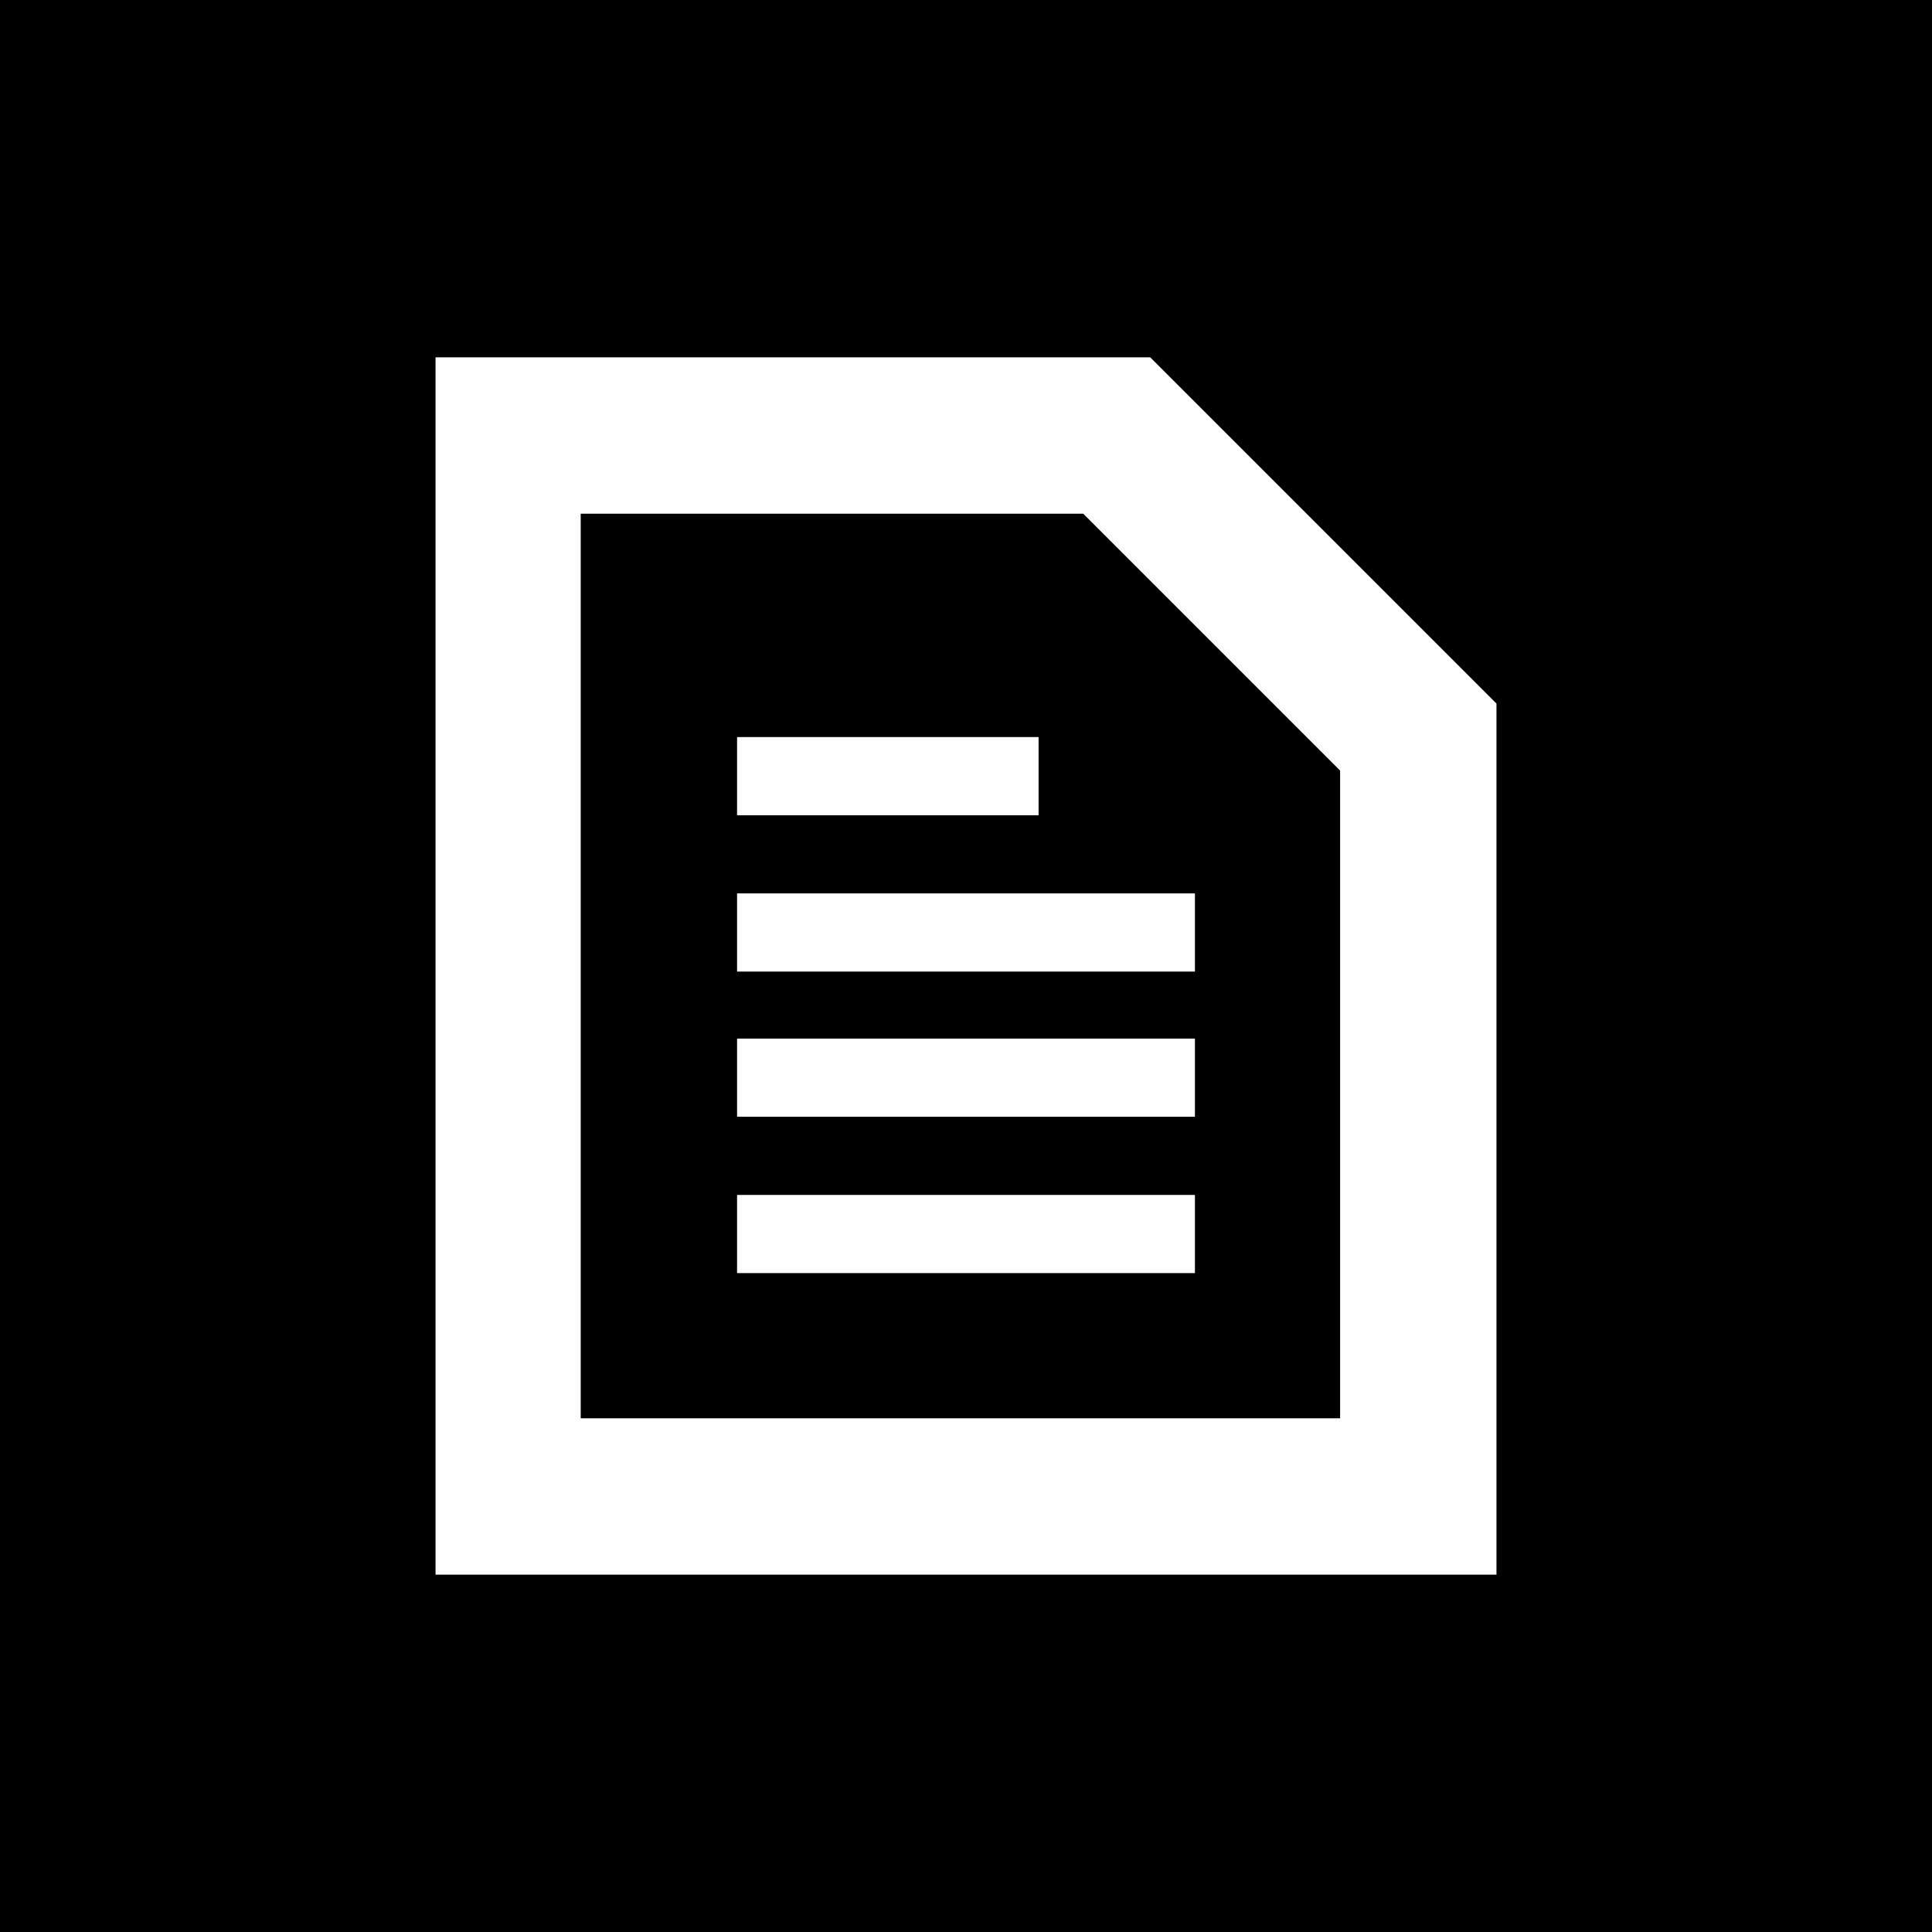 
<svg version="1.1" id="Capa_1" xmlns="http://www.w3.org/2000/svg" xmlns:xlink="http://www.w3.org/1999/xlink" x="0px" y="0px"
	 width="17.3px" height="17.3px" viewBox="0 0 17.3 17.3" enable-background="new 0 0 17.3 17.3" xml:space="preserve">
<g>
	<rect width="17.3" height="17.3"/>
	<path fill="#FFFFFF" d="M10.3,3.2H3.9v10.9h9.5V6.3L10.3,3.2z M12,12.7H5.2V4.6h4.5L12,6.9V12.7z"/>
	<rect x="6.6" y="8" fill="#FFFFFF" width="4.1" height="0.7"/>
	<rect x="6.6" y="6.6" fill="#FFFFFF" width="2.7" height="0.7"/>
	<rect x="6.6" y="9.3" fill="#FFFFFF" width="4.1" height="0.7"/>
	<rect x="6.6" y="10.7" fill="#FFFFFF" width="4.1" height="0.7"/>
</g>
</svg>
